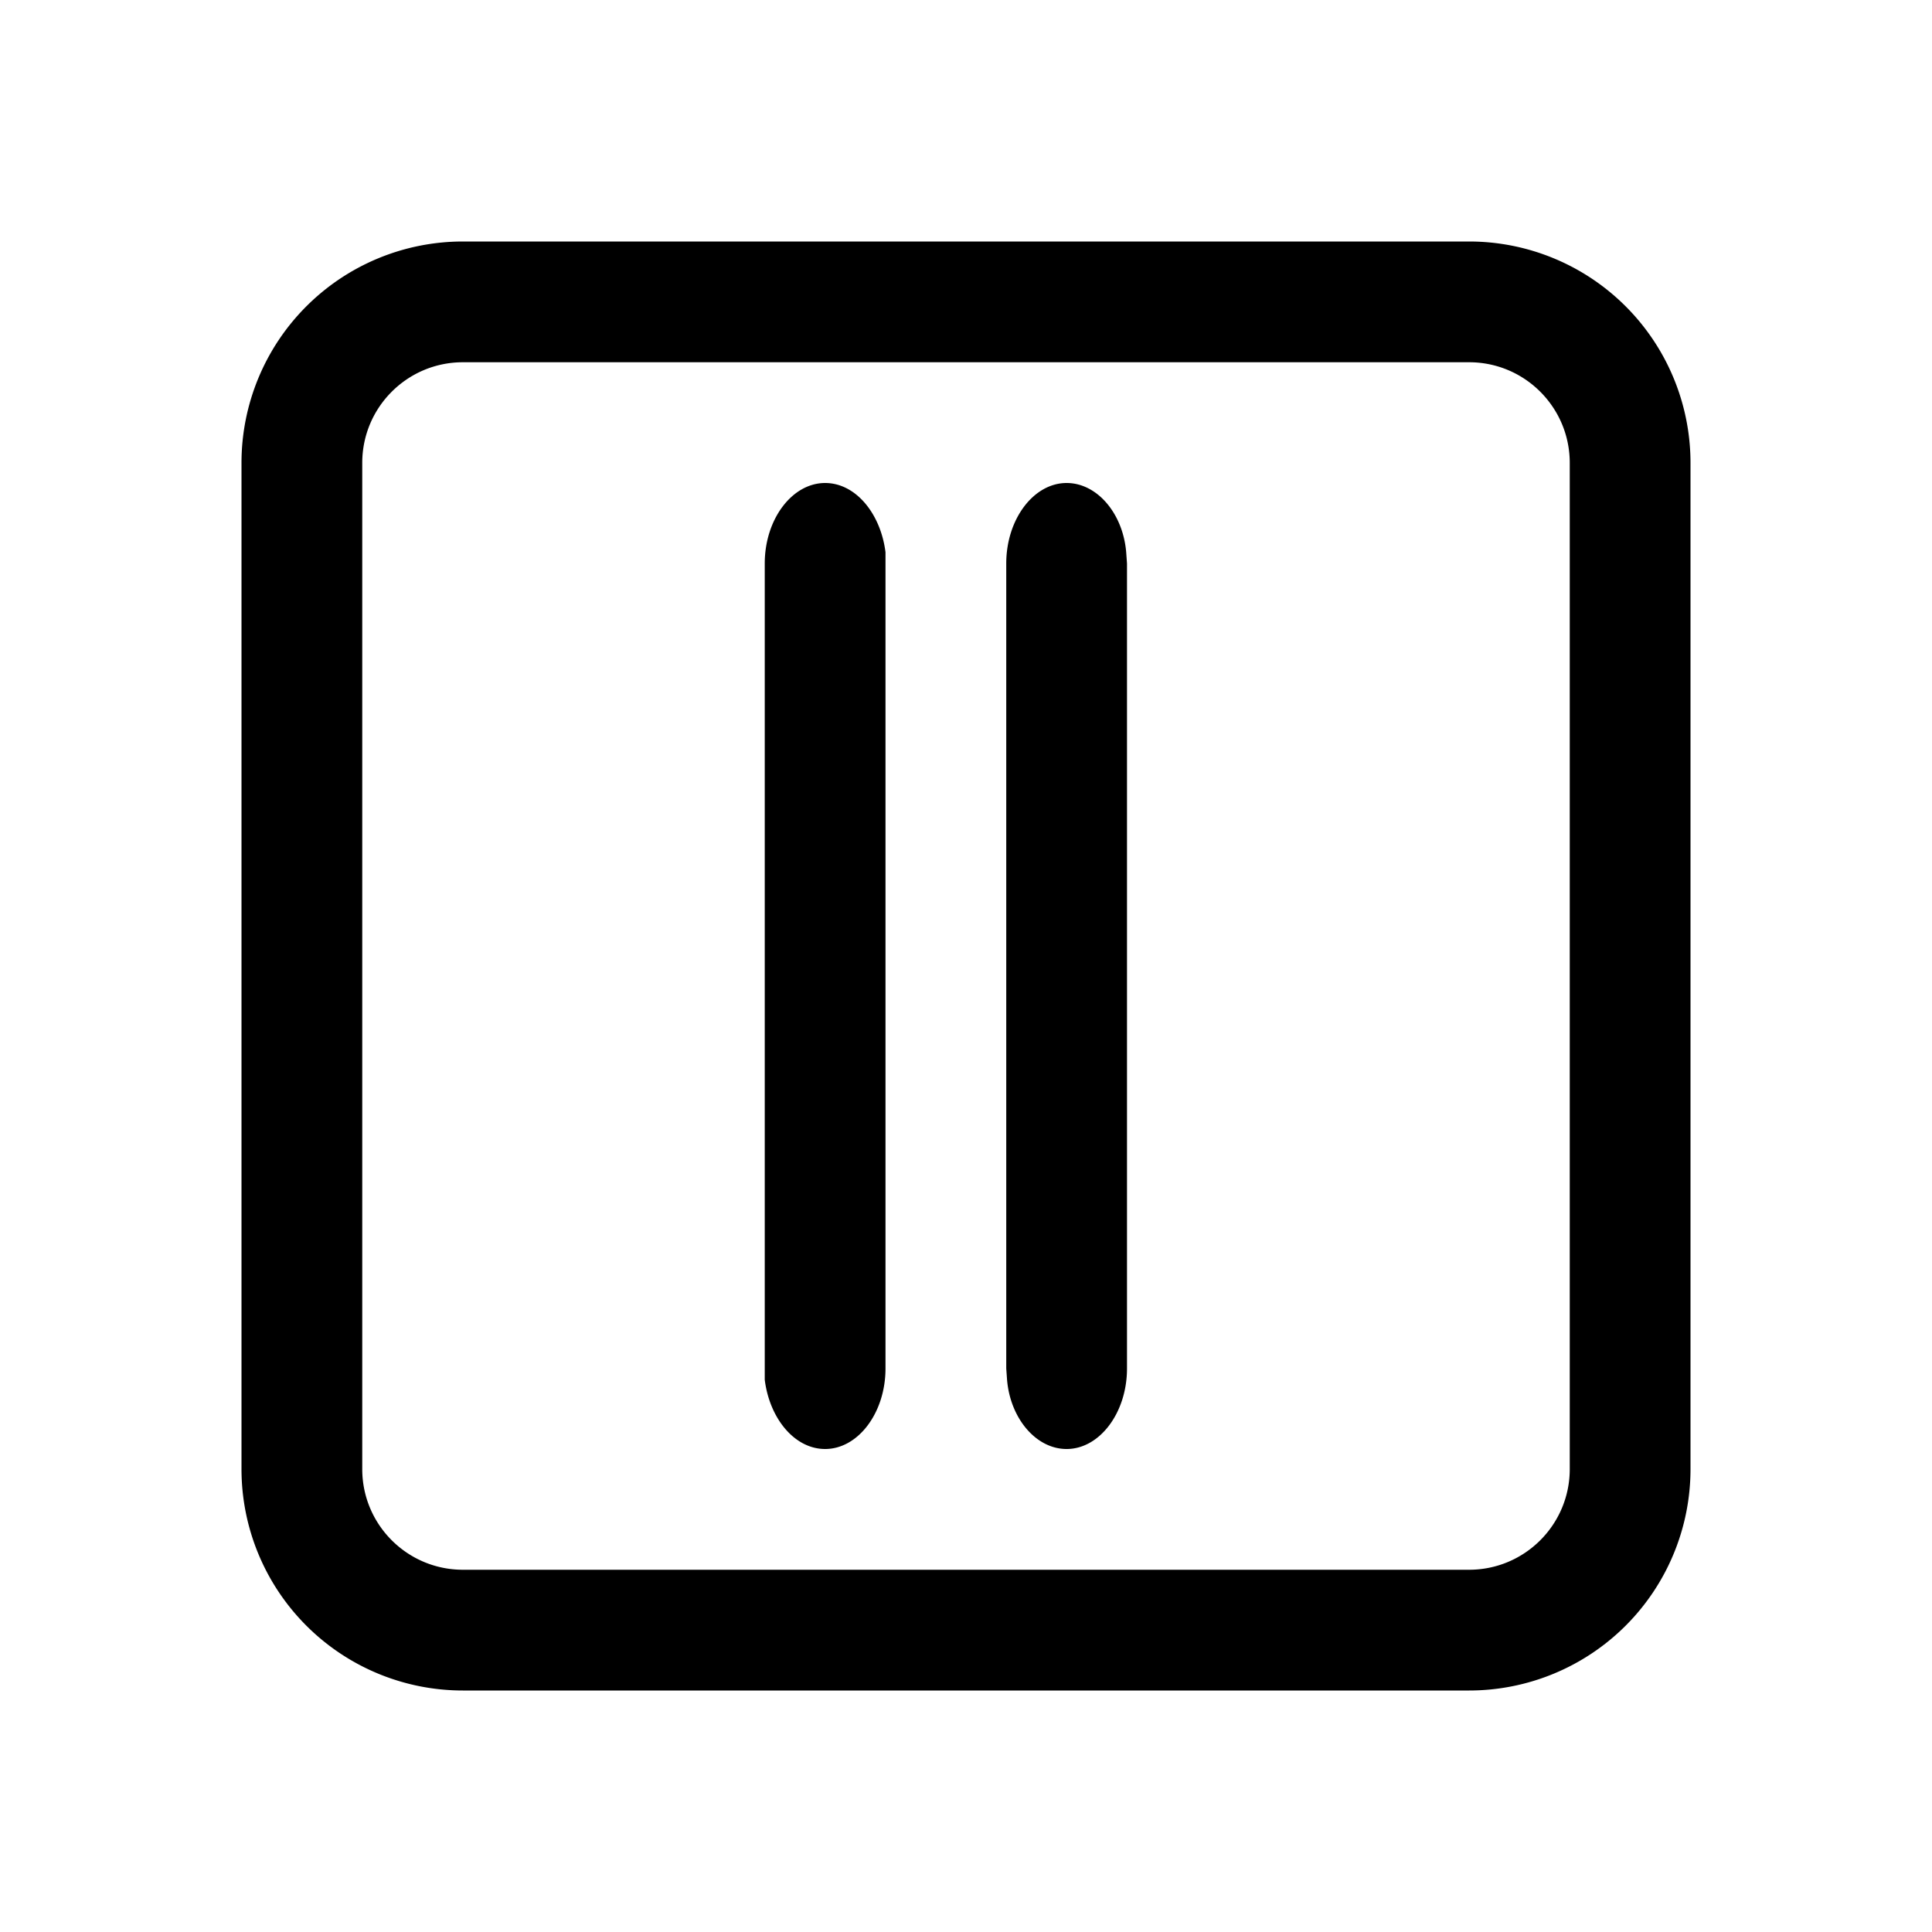 <svg width="24" height="24" viewBox="0 0 24 24" xmlns="http://www.w3.org/2000/svg"><path d="M14 7v10c0 .55-.34 1-.75 1-.38 0-.7-.38-.74-.86L12.5 17V7c0-.55.34-1 .75-1 .38 0 .7.38.74.86L14 7Zm-3 10V6.86c-.06-.48-.37-.86-.75-.86-.41 0-.75.45-.75 1v10.14c.06.48.37.86.75.86.41 0 .75-.45.75-1Zm7.25 4A2.75 2.75 0 0 0 21 18.25V5.75A2.75 2.75 0 0 0 18.25 3H5.75A2.75 2.75 0 0 0 3 5.75v12.5A2.75 2.75 0 0 0 5.75 21h12.5ZM19.5 5.75v12.5c0 .69-.56 1.25-1.25 1.25H5.75c-.69 0-1.25-.56-1.25-1.25V5.75c0-.69.56-1.25 1.25-1.25h12.5c.69 0 1.25.56 1.25 1.25Z"/></svg>